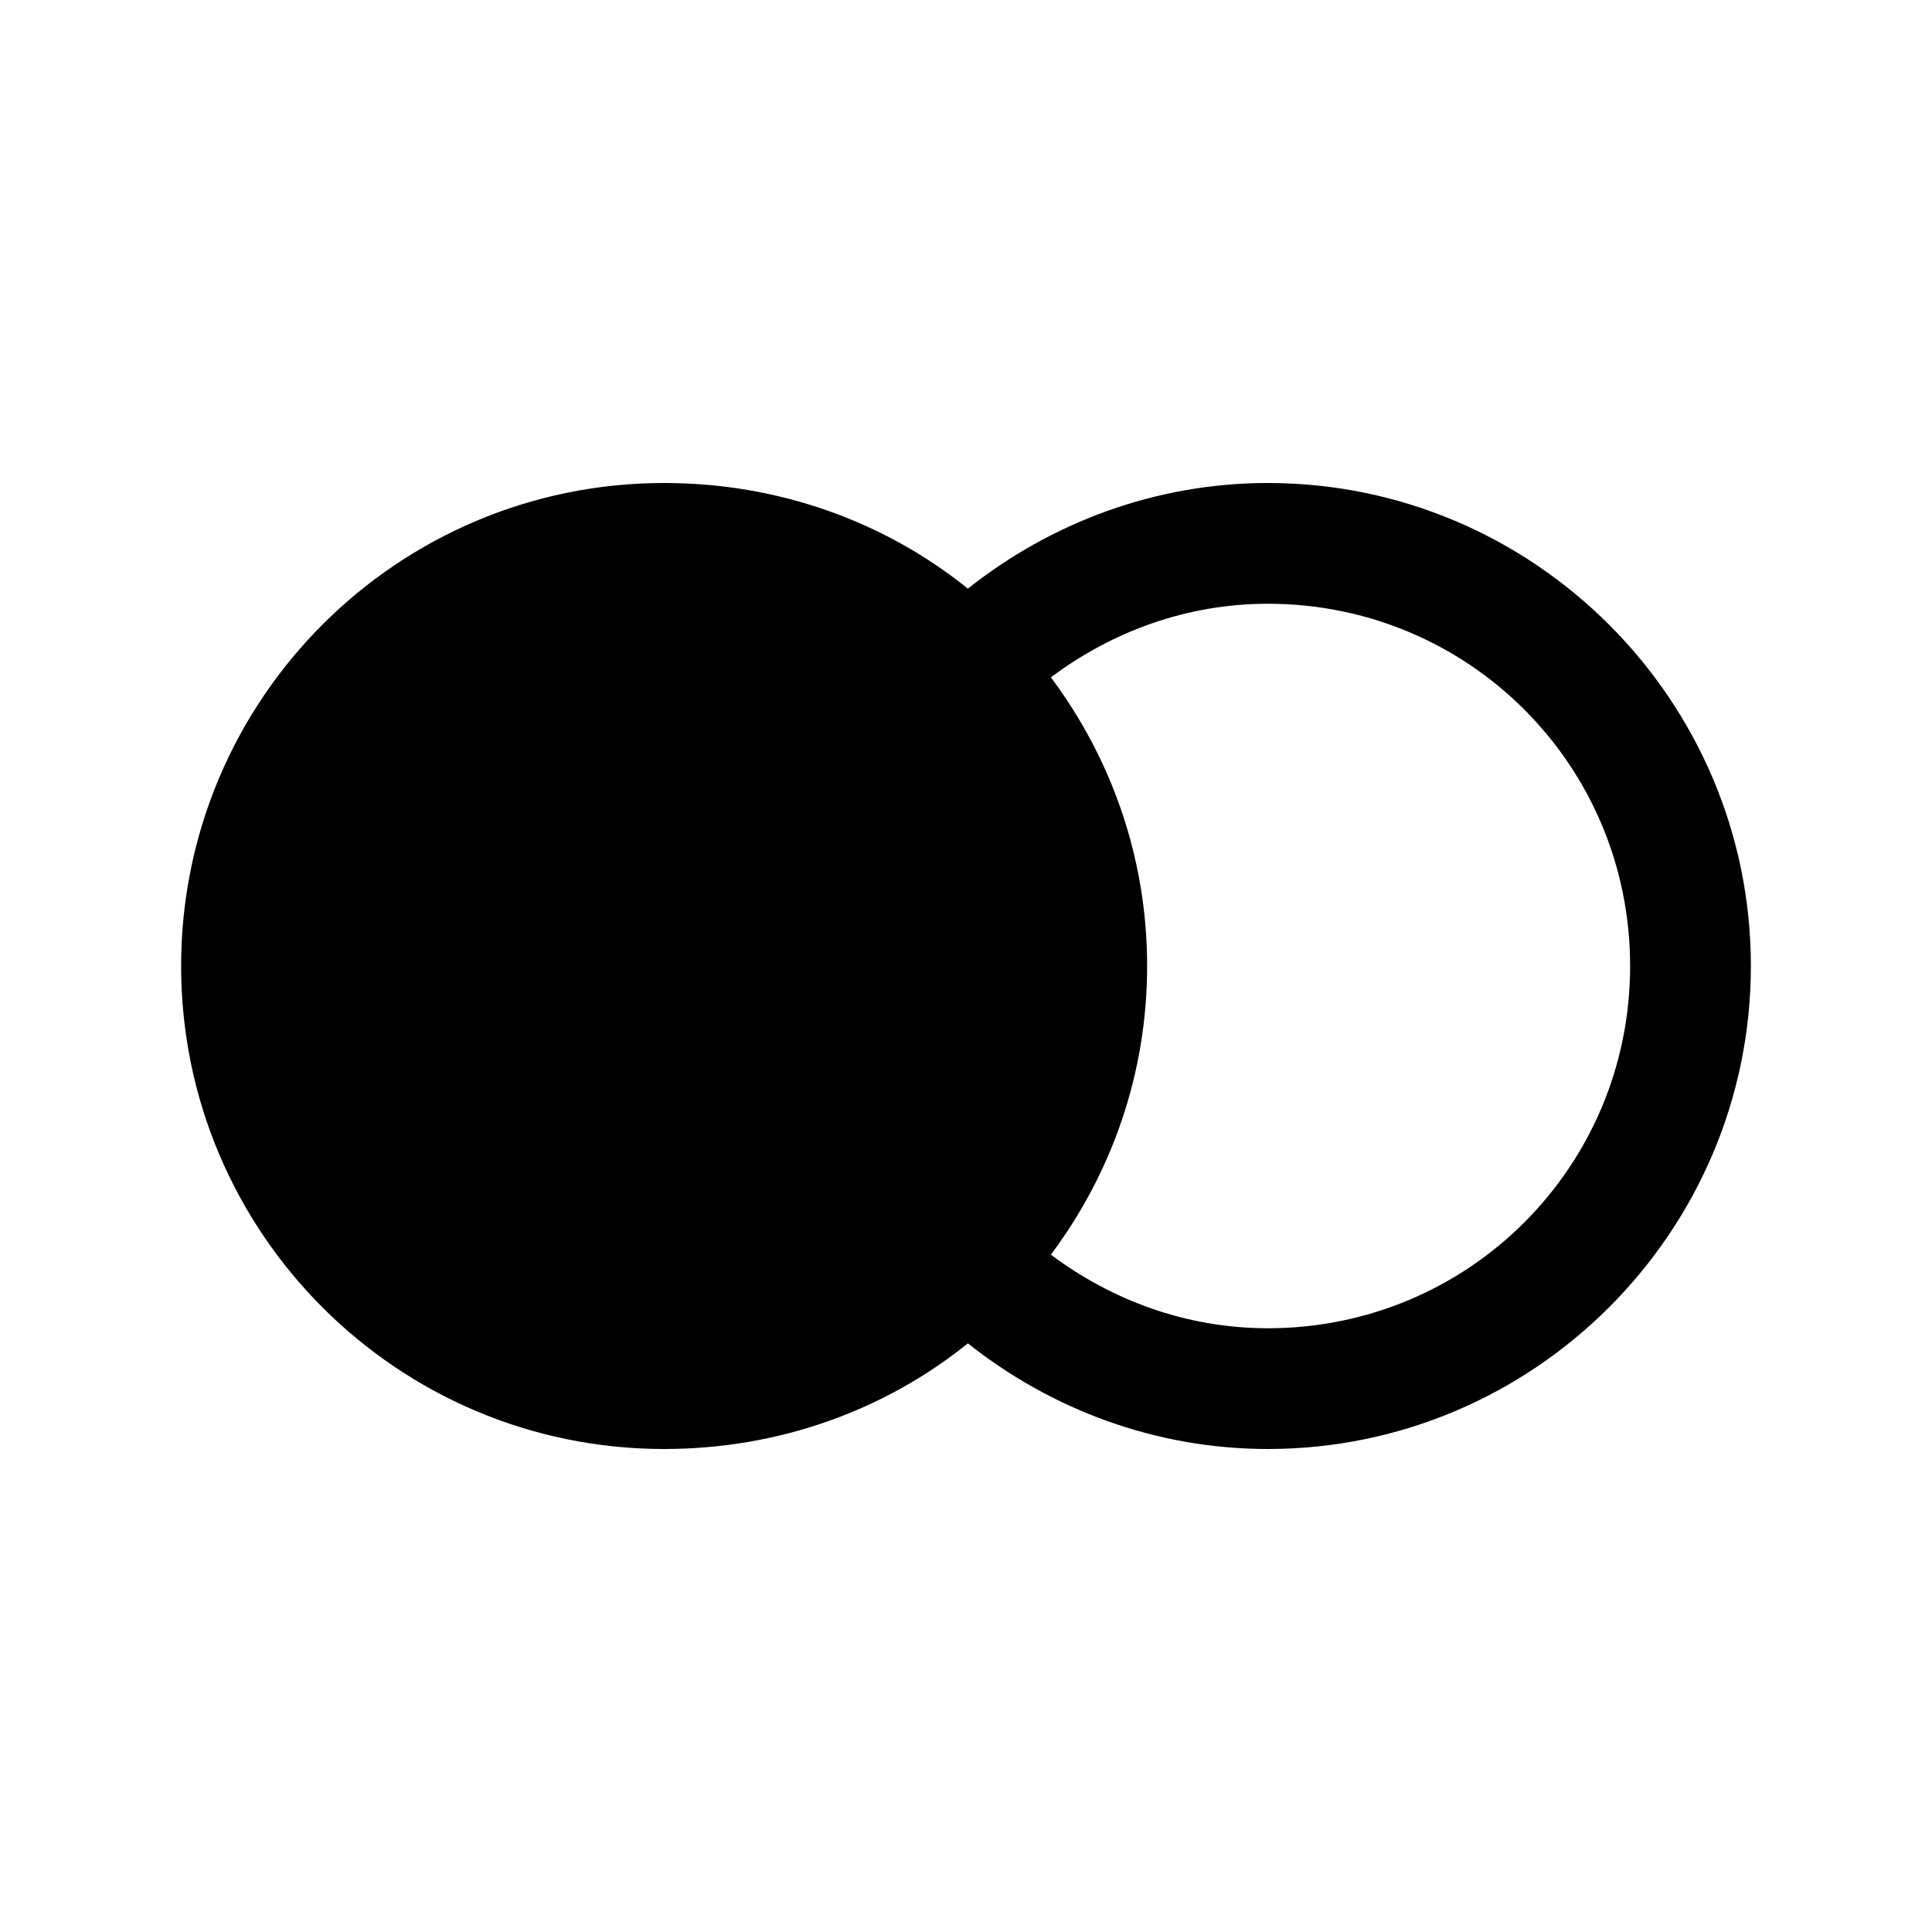 <?xml version="1.0" encoding="utf-8"?>
<svg xmlns="http://www.w3.org/2000/svg" viewBox="0 0 32 32" fill="#000000"><path d="M 11 8 C 6.582 8 3 11.582 3 16 C 3 20.418 6.582 24 11 24 C 12.901 24 14.658 23.358 16.031 22.25 C 17.397 23.335 19.127 24 21 24 C 25.406 24 29 20.406 29 16 C 29 11.594 25.406 8 21 8 C 19.127 8 17.397 8.665 16.031 9.75 C 14.658 8.642 12.901 8 11 8 z M 21 10 C 24.326 10 27 12.674 27 16 C 27 19.326 24.326 22 21 22 C 19.645 22 18.408 21.532 17.406 20.781 C 18.404 19.447 19 17.795 19 16 C 19 14.205 18.404 12.553 17.406 11.219 C 18.408 10.468 19.645 10 21 10 z" fill="#000000"/></svg>
